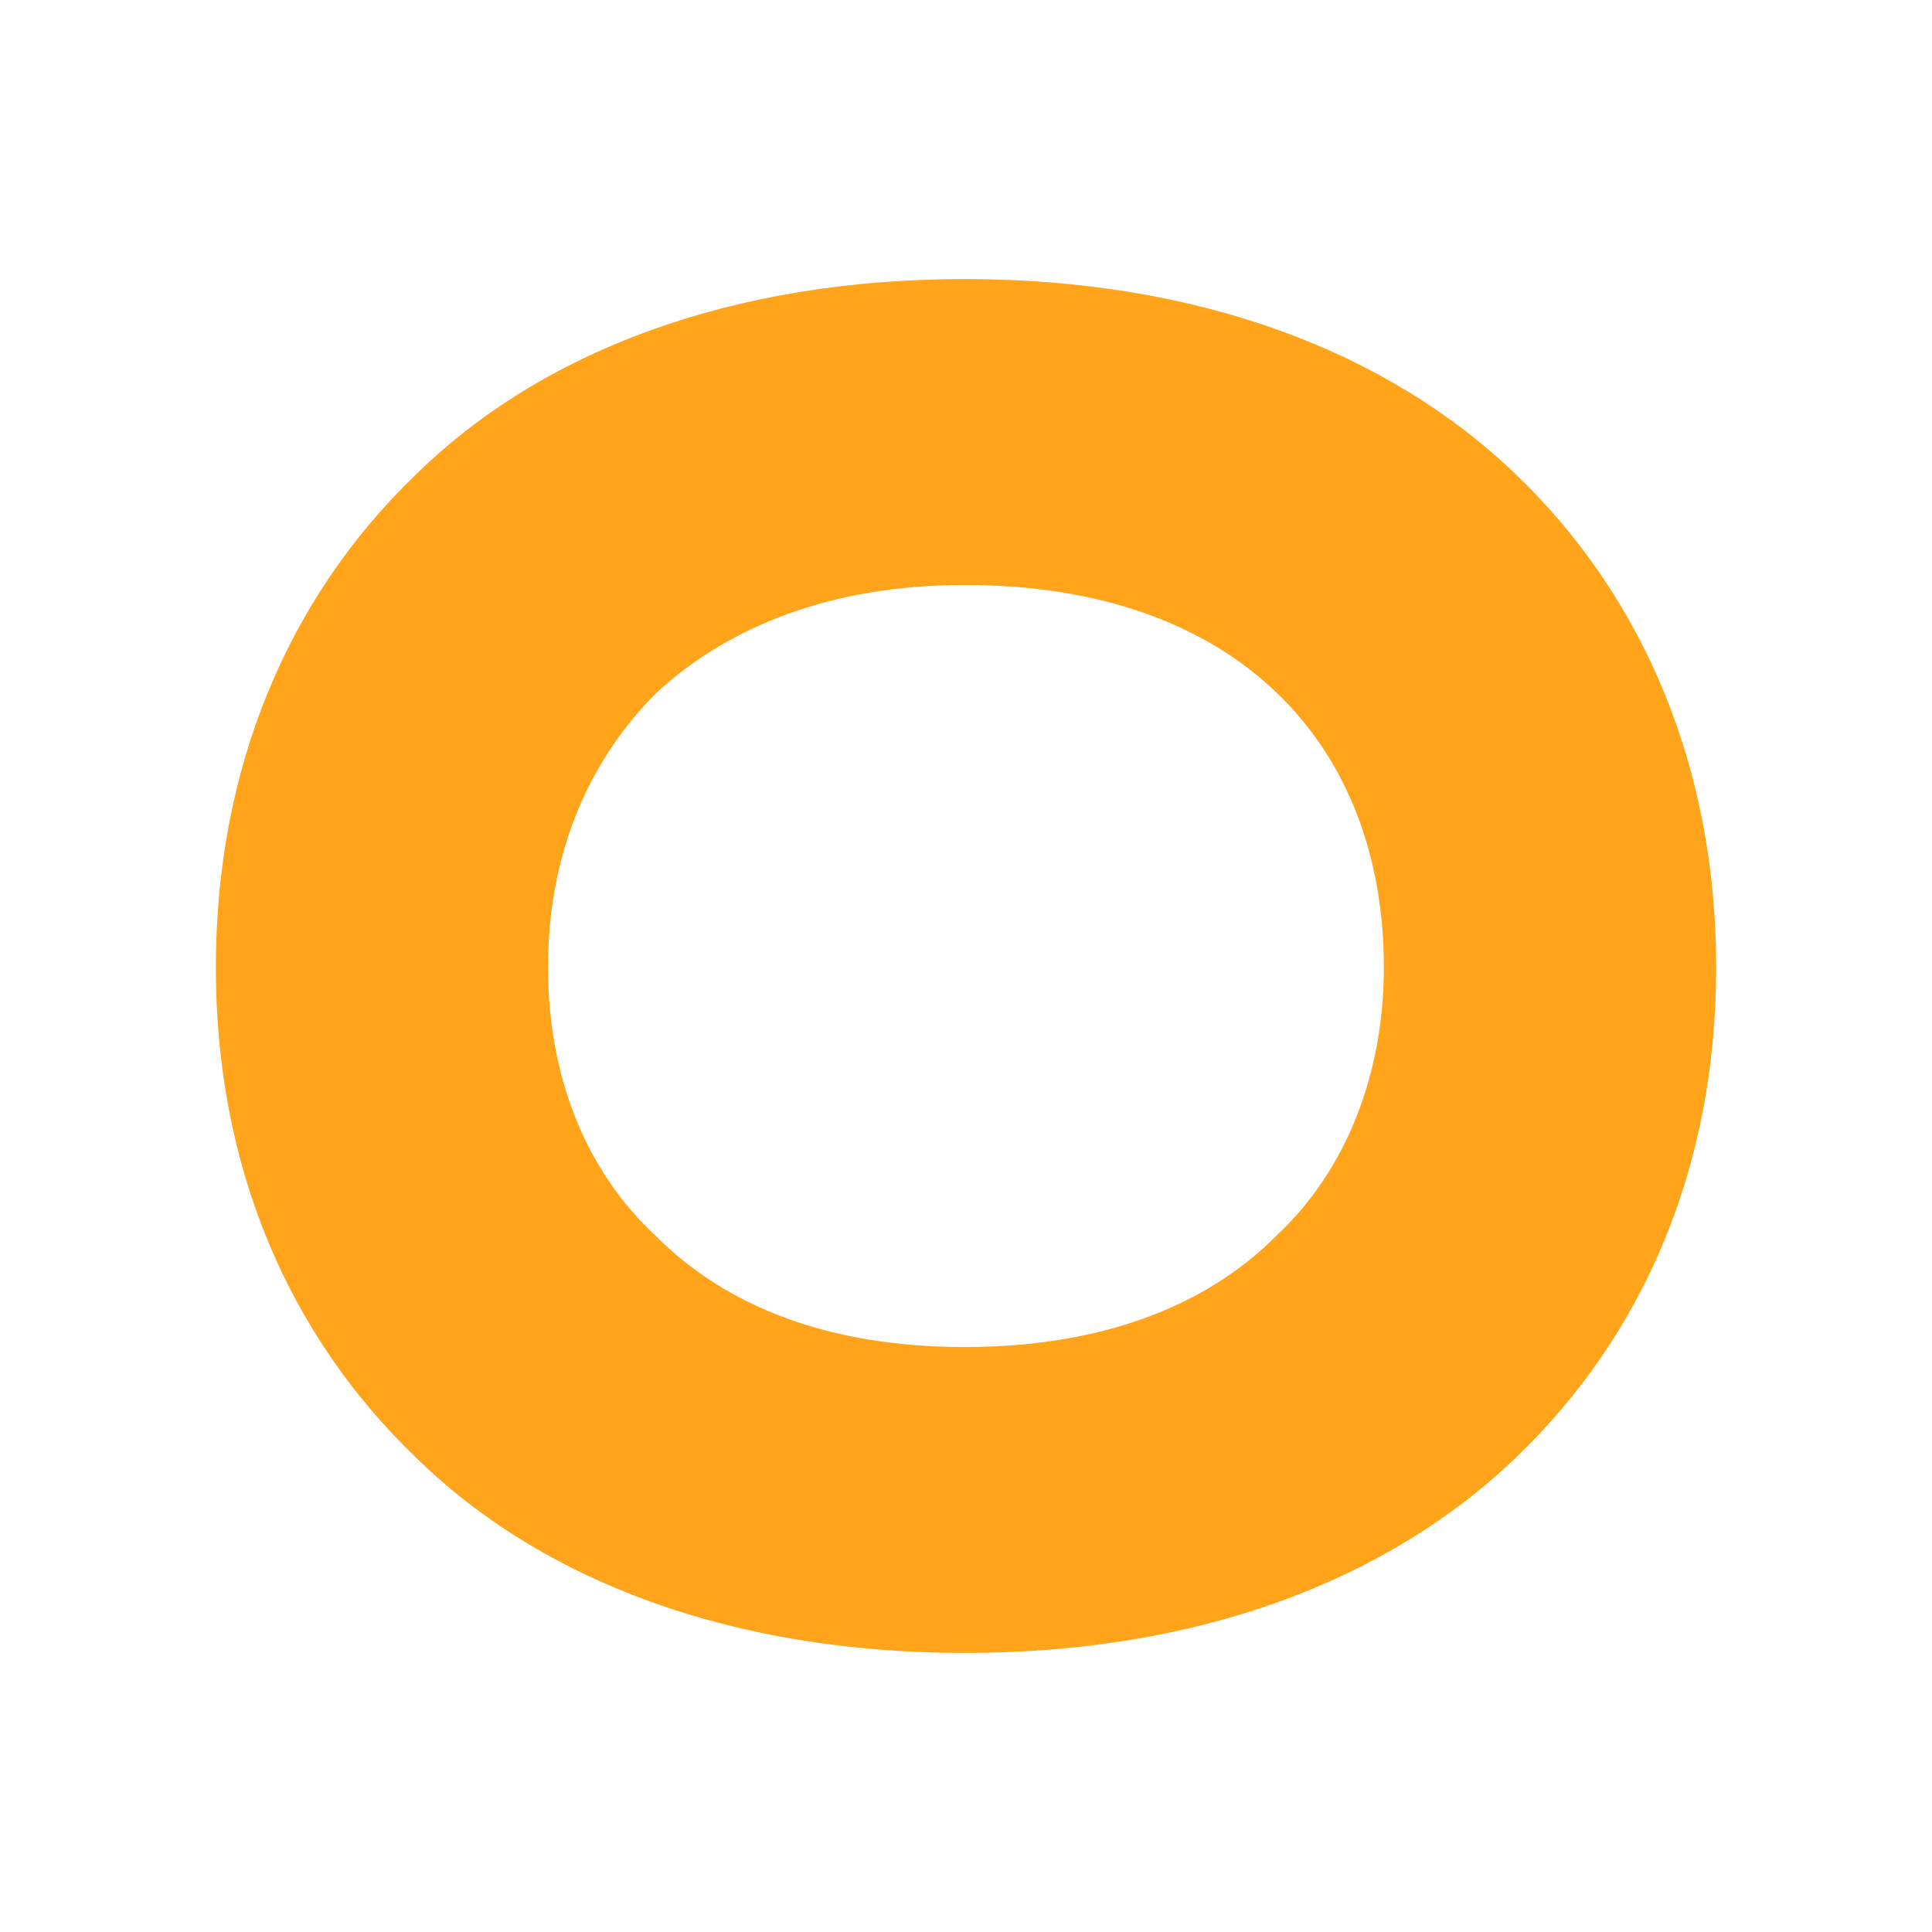 <svg width="90" height="90" viewBox="0 0 90 90" fill="none" xmlns="http://www.w3.org/2000/svg">
<path d="M19.388 67.908C13.371 62.133 10.055 54.275 10.055 45.063C10.055 35.85 13.371 27.867 19.388 22.092C25.283 16.317 34.129 13 44.938 13C55.746 13 64.592 16.317 70.608 22.092C76.629 27.867 79.946 35.85 79.946 45.063C79.946 54.275 76.629 62.138 70.608 67.908C64.587 73.683 55.746 77 44.938 77C34.129 77 25.283 73.683 19.388 67.908ZM59.429 57.592C62.745 54.521 64.466 49.975 64.466 45.063C64.466 34.746 57.712 27.25 44.938 27.25C38.675 27.25 33.884 29.217 30.567 32.288C27.25 35.604 25.529 40.025 25.529 45.063C25.529 50.1 27.25 54.521 30.567 57.592C33.884 60.908 38.675 62.75 44.938 62.75C51.2 62.75 56.117 60.908 59.433 57.592H59.429Z" fill="#FFA41B"/>
</svg>
